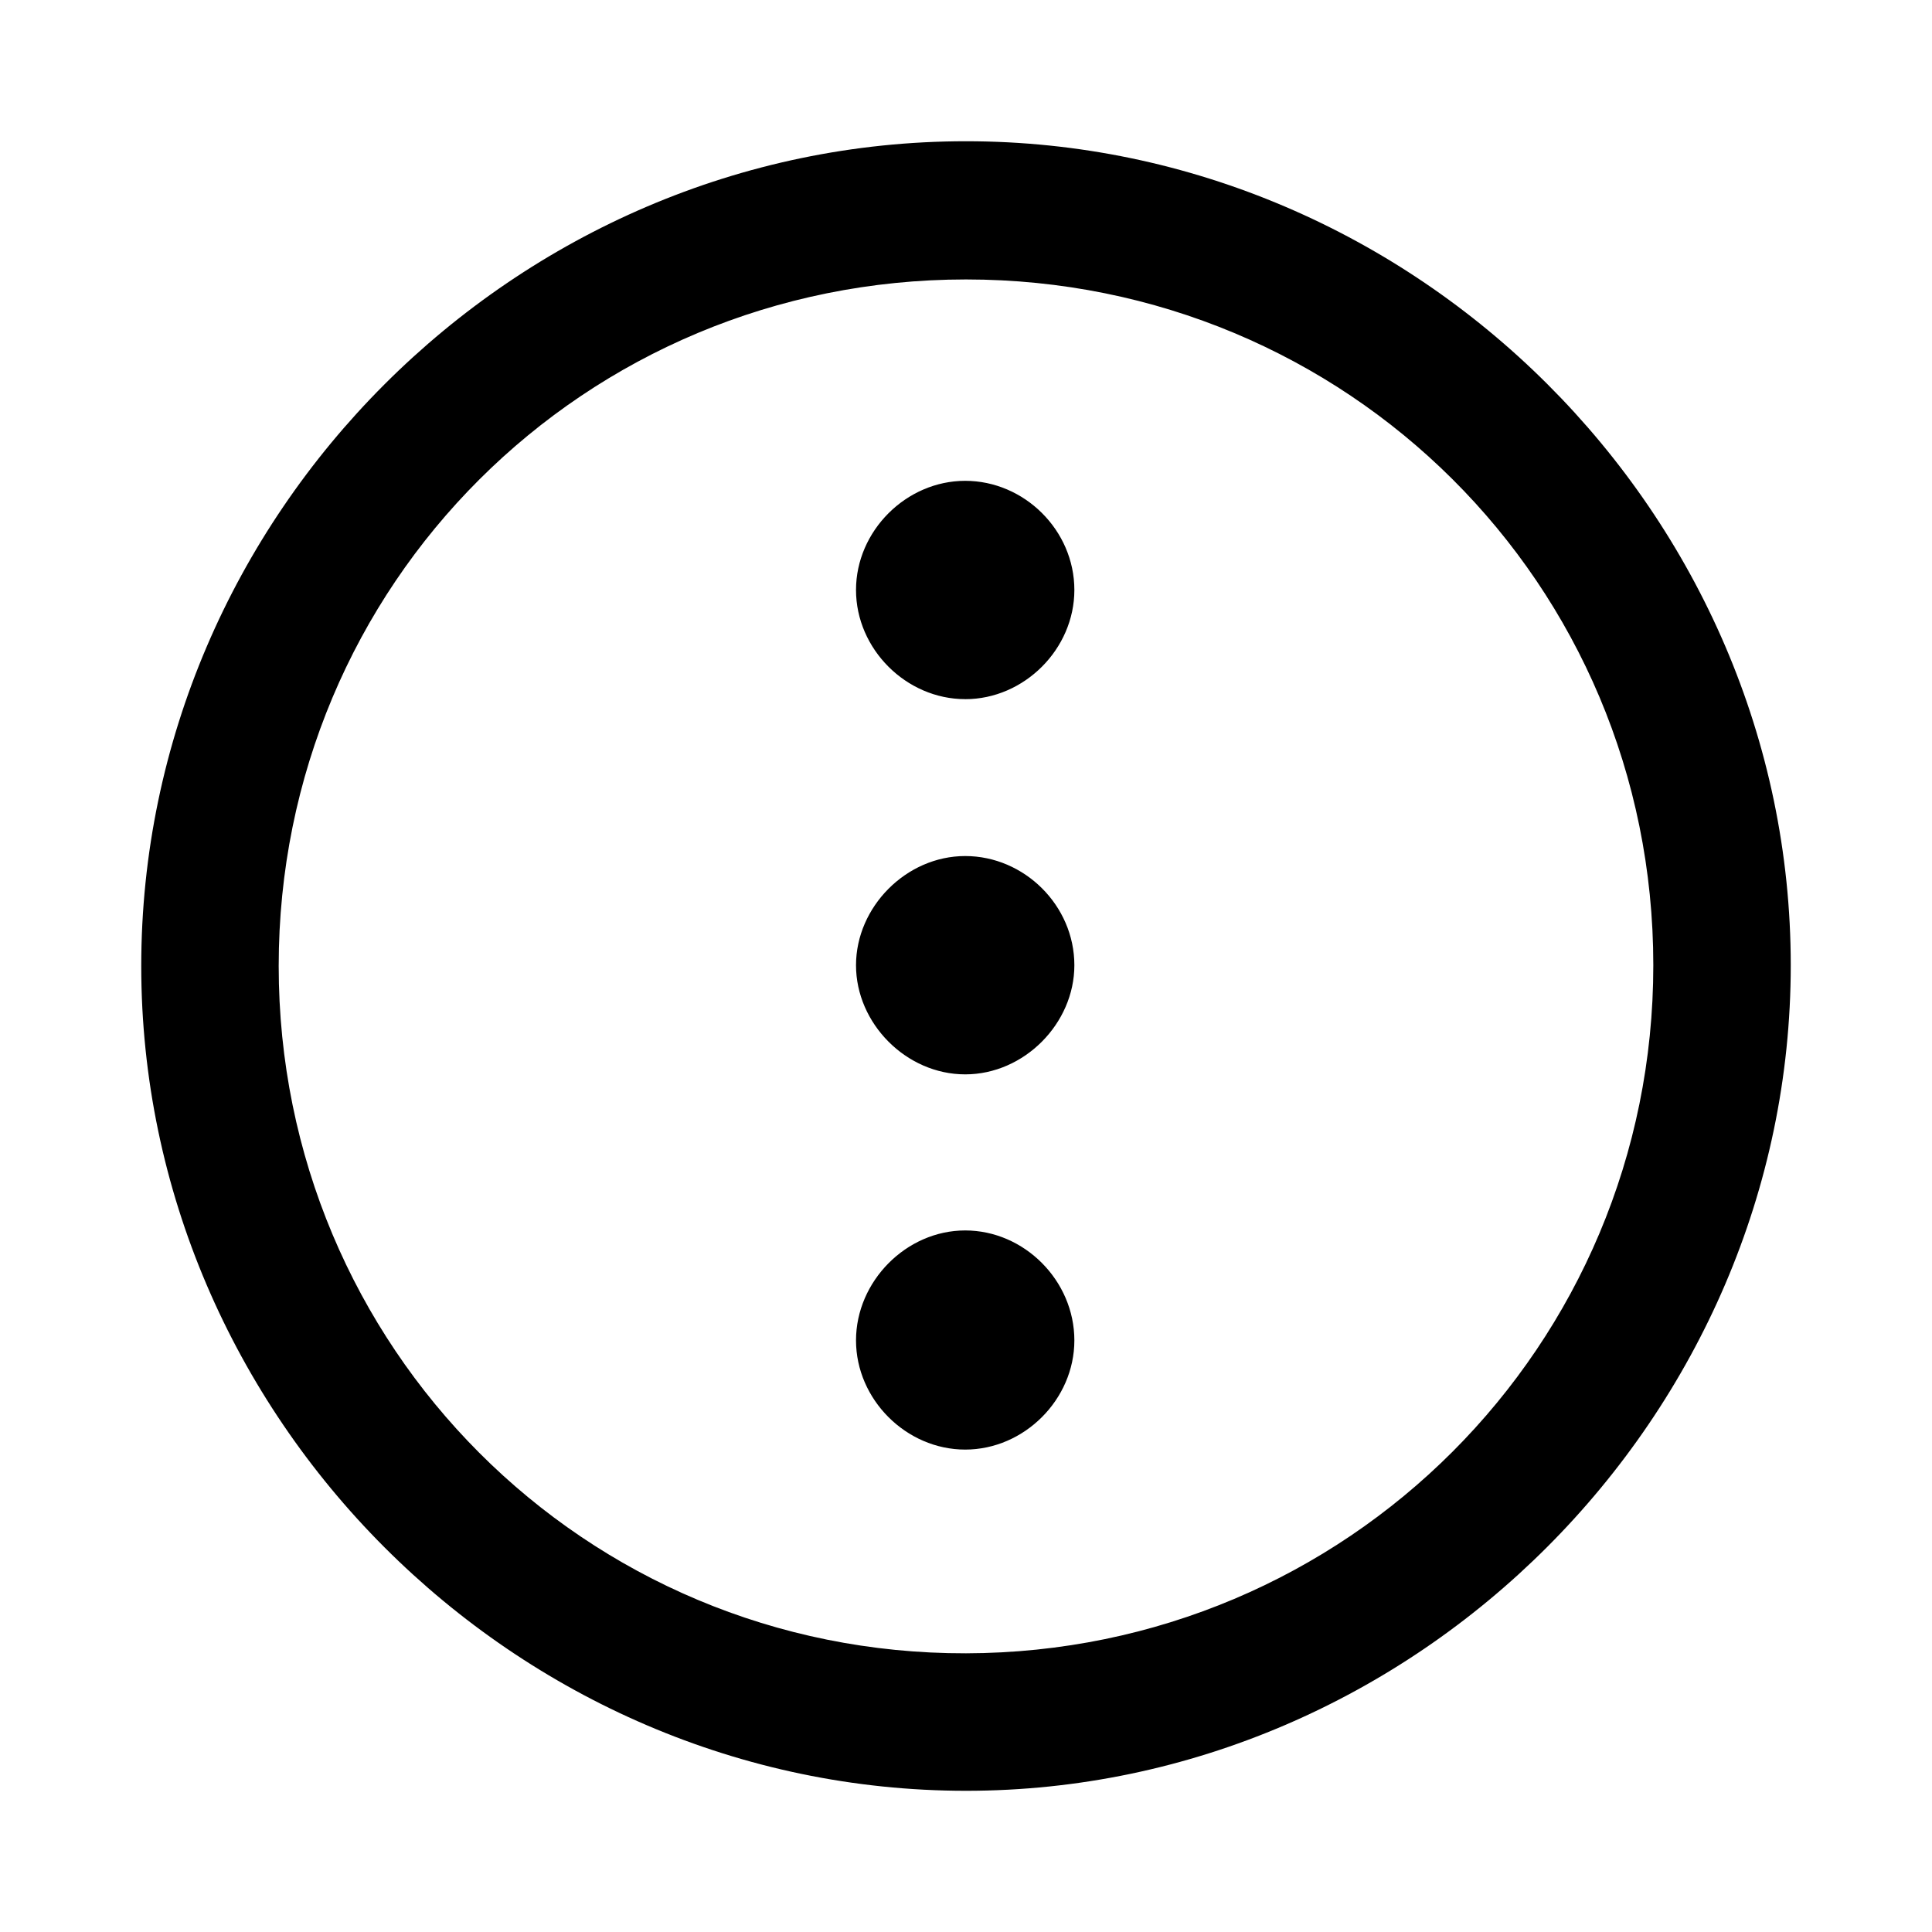 <svg xmlns="http://www.w3.org/2000/svg" width="3em" height="3em" viewBox="0 0 56 56"><path fill="currentColor" d="M4.094 28C4.094 14.922 14.922 4.094 28 4.094c13.055 0 23.906 10.804 23.906 23.883c0 13.054-10.851 23.93-23.906 23.93C14.922 51.906 4.094 41.054 4.094 28m3.984 0c0 11.039 8.86 19.945 19.922 19.922c11.04-.024 19.922-8.906 19.922-19.945C47.922 16.914 39.039 8.1 28 8.1C16.938 8.101 8.078 16.937 8.078 28m19.899-7.735c-1.711 0-3.165-1.453-3.165-3.164c0-1.71 1.454-3.164 3.165-3.164c1.71 0 3.164 1.43 3.164 3.164c0 1.711-1.453 3.165-3.164 3.165m0 10.875c-1.711 0-3.165-1.476-3.165-3.163c0-1.688 1.454-3.165 3.165-3.165c1.71 0 3.164 1.43 3.164 3.165c0 1.687-1.453 3.163-3.164 3.163m0 10.876c-1.711 0-3.165-1.454-3.165-3.165c0-1.71 1.454-3.187 3.165-3.187c1.71 0 3.164 1.453 3.164 3.187c0 1.711-1.453 3.165-3.164 3.165"/></svg>